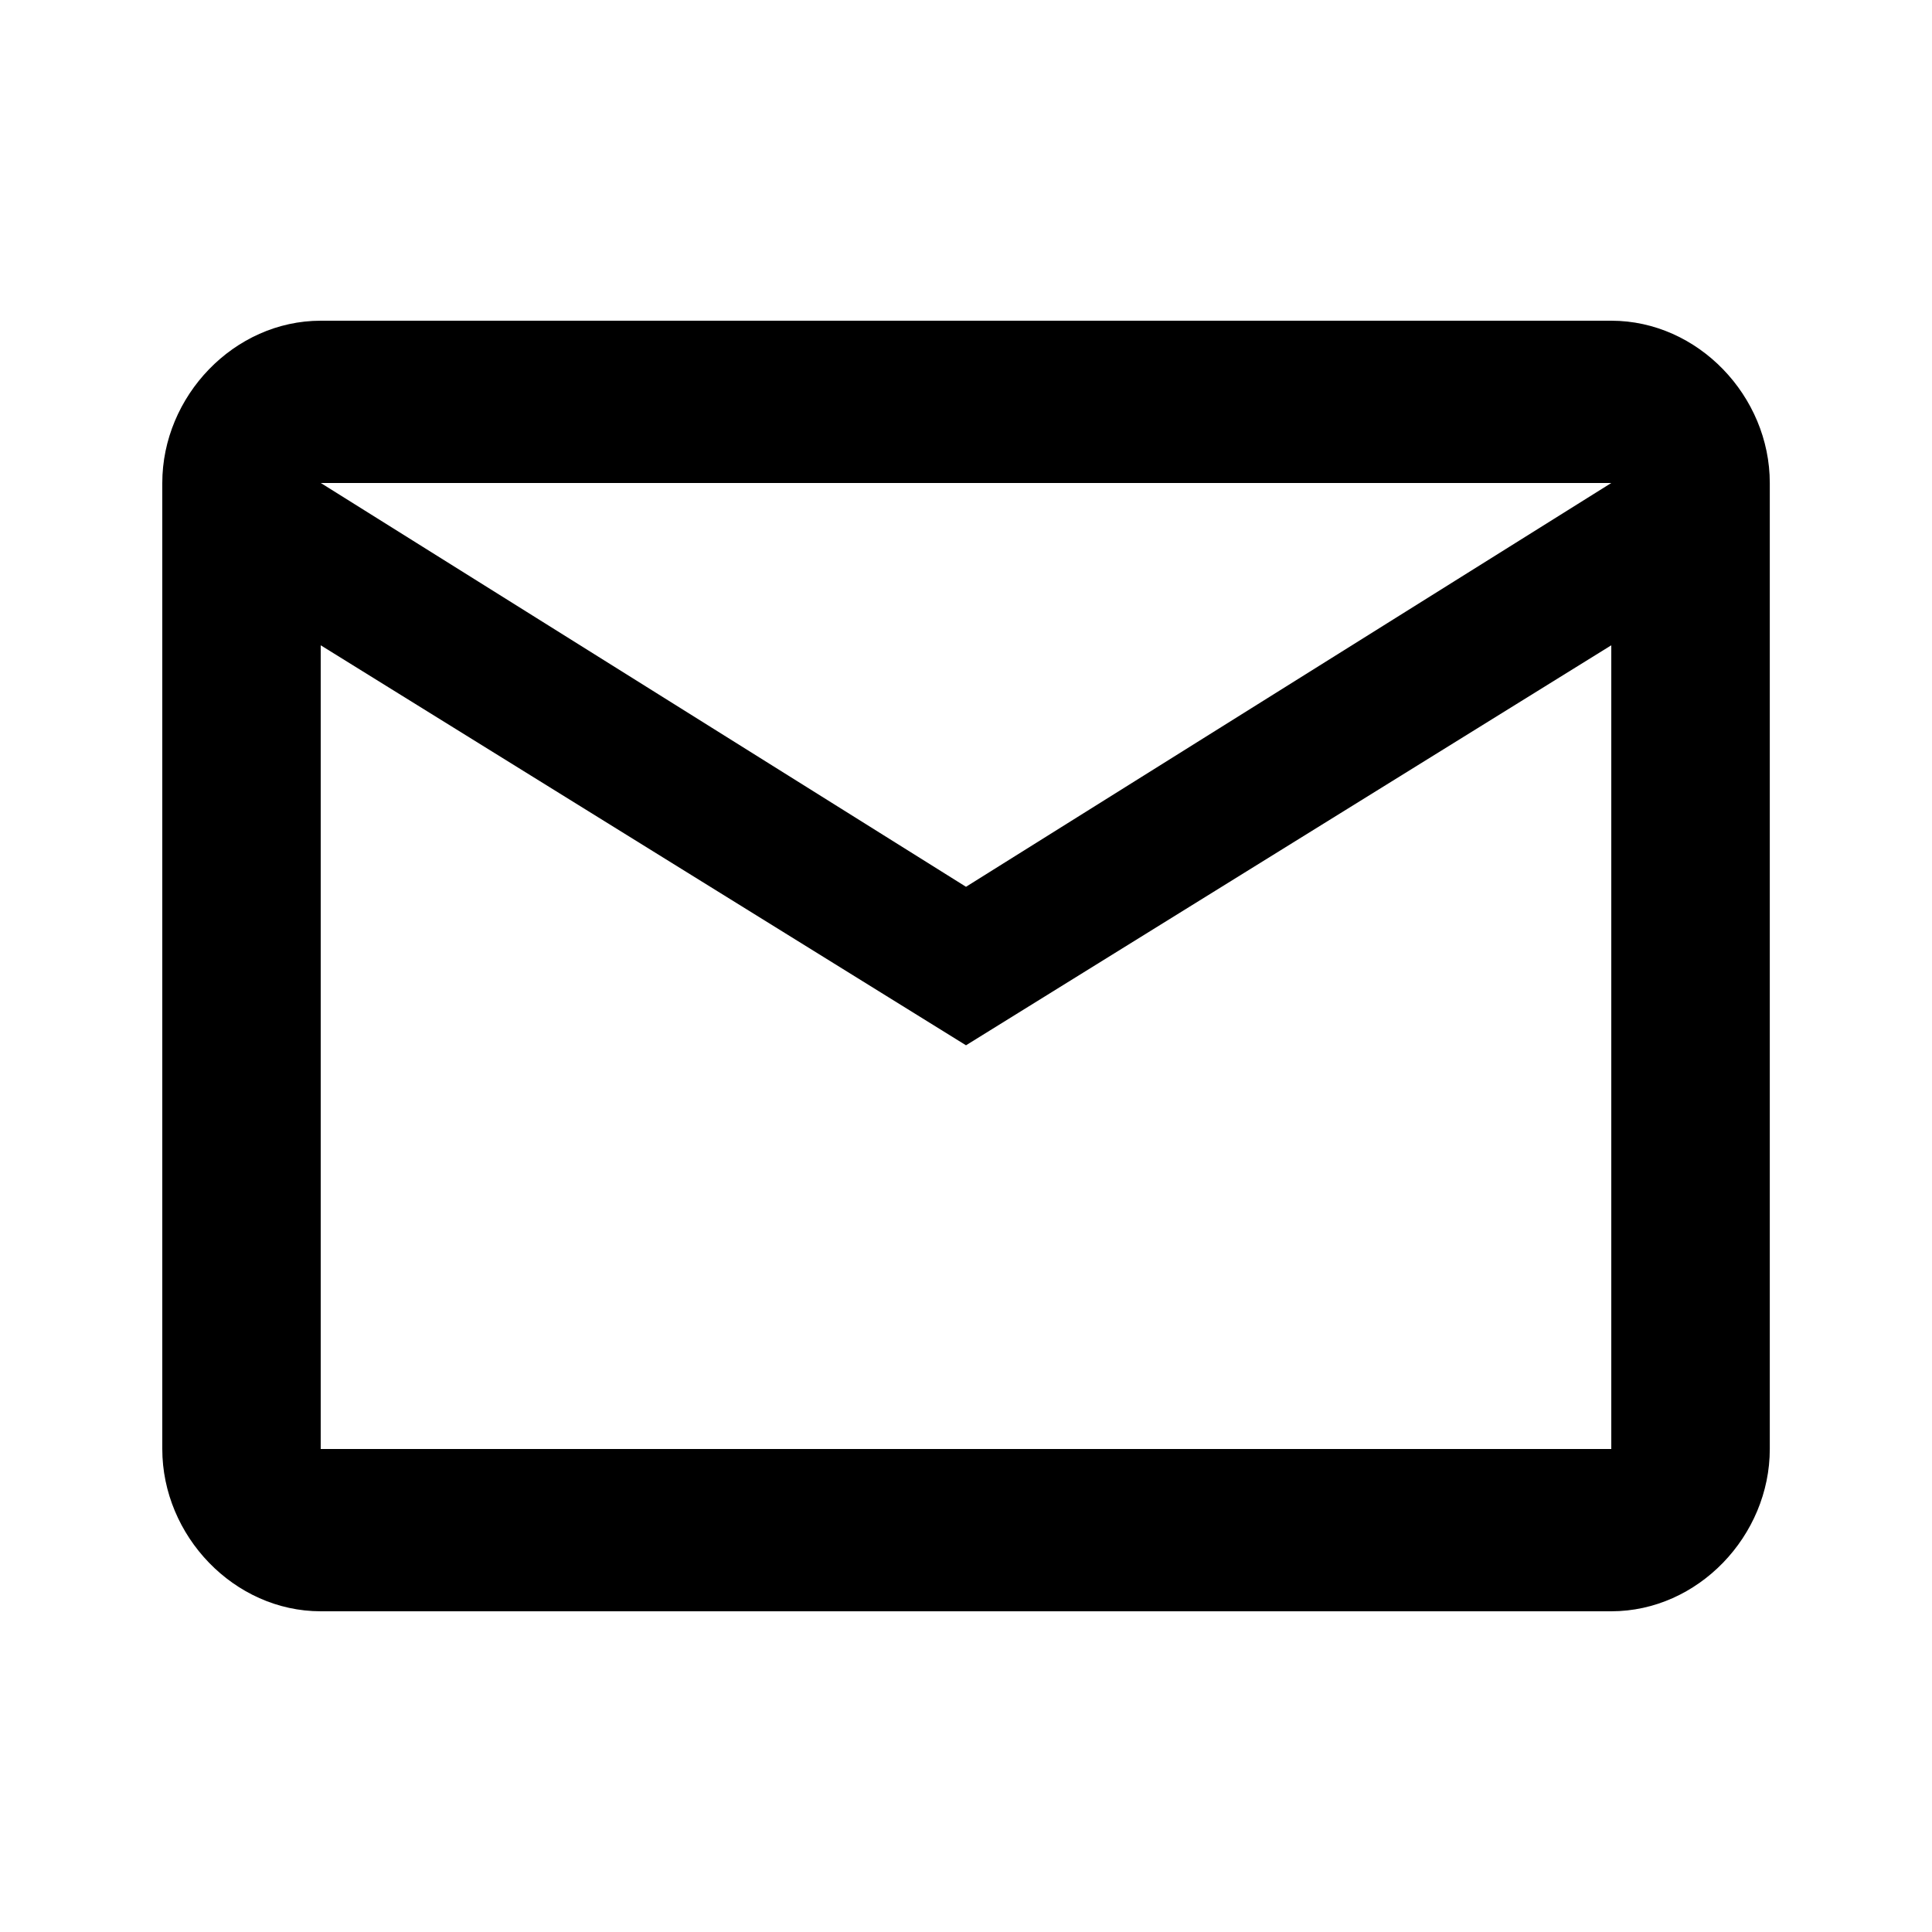 
<svg version="1.1" xmlns="http://www.w3.org/2000/svg" width="24" height="24" viewBox="0 0 24 24">
<title>mail_outline</title>
<path d="M12 11.016l8.016-5.016h-16.031zM20.016 18v-9.984l-8.016 4.969-8.016-4.969v9.984h16.031zM20.016 3.984c1.078 0 1.969 0.938 1.969 2.016v12c0 1.078-0.891 2.016-1.969 2.016h-16.031c-1.078 0-1.969-0.938-1.969-2.016v-12c0-1.078 0.891-2.016 1.969-2.016h16.031z"></path>
</svg>
